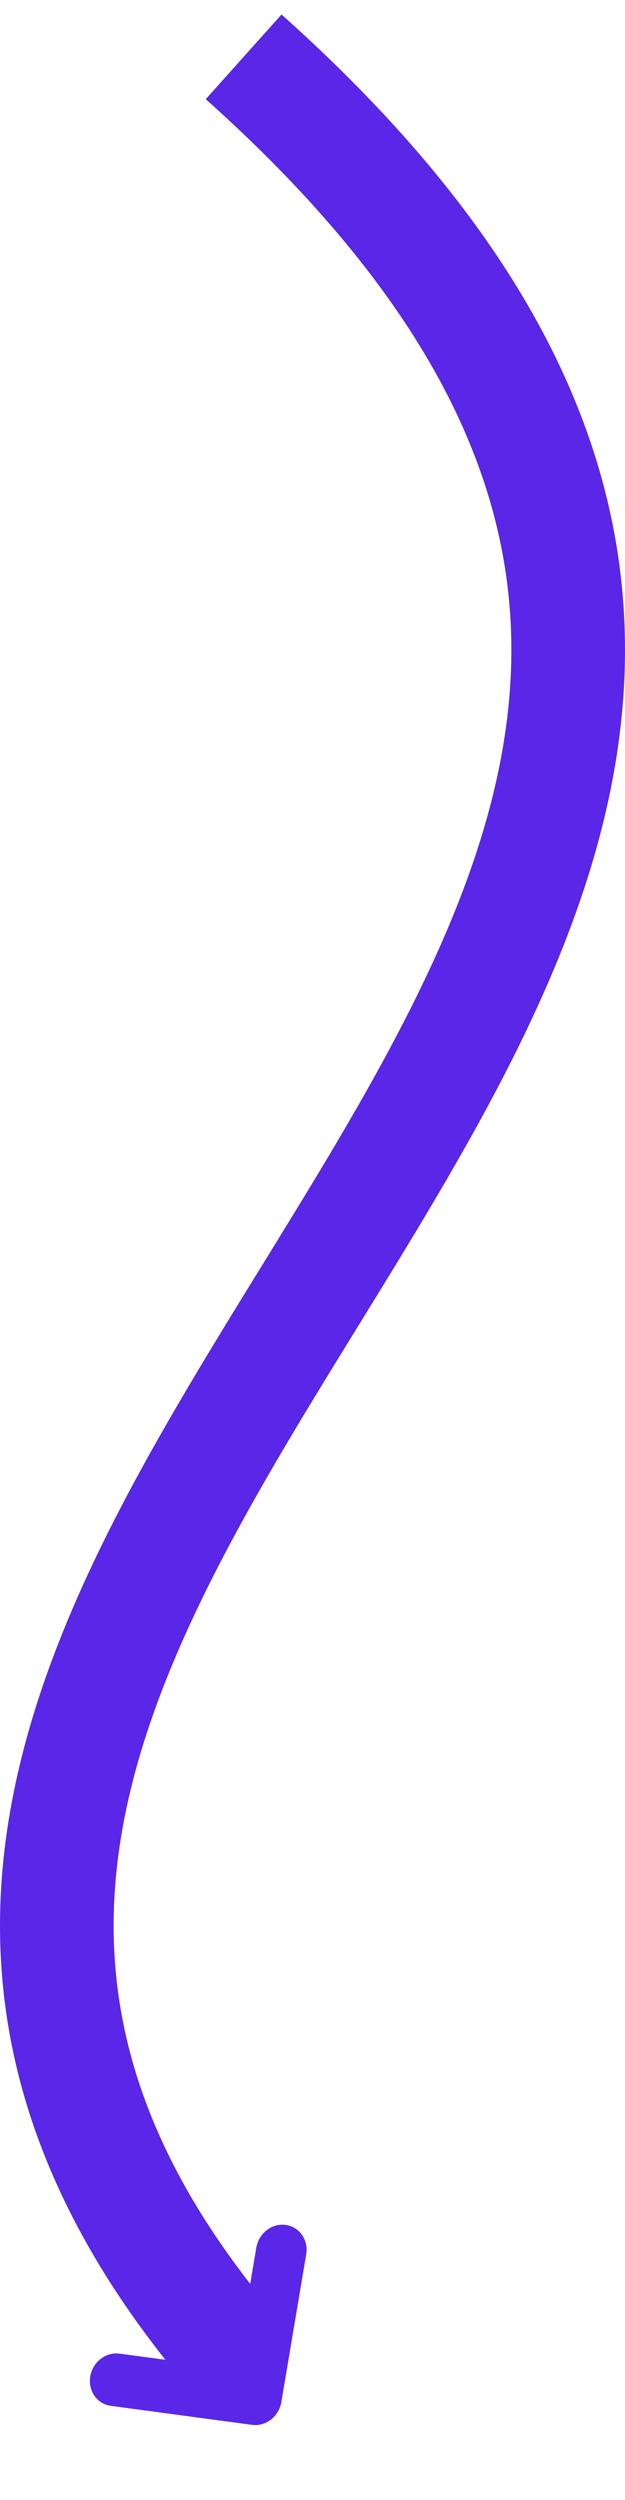 <svg width="22" height="88" viewBox="0 0 22 88" fill="none" xmlns="http://www.w3.org/2000/svg">
<path d="M8.576 2C44.23 33.896 -17.355 53.638 8.576 83.249" stroke="#5A26E7" stroke-width="4"/>
<path fill-rule="evenodd" clip-rule="evenodd" d="M3.177 83.649C3.263 83.141 3.725 82.782 4.21 82.848L8.301 83.398L9.022 79.118C9.107 78.61 9.57 78.251 10.055 78.317C10.54 78.382 10.864 78.847 10.778 79.354L9.903 84.554C9.817 85.061 9.355 85.42 8.87 85.355L3.901 84.686C3.415 84.621 3.092 84.156 3.177 83.649Z" fill="#5A26E7"/>
</svg>
